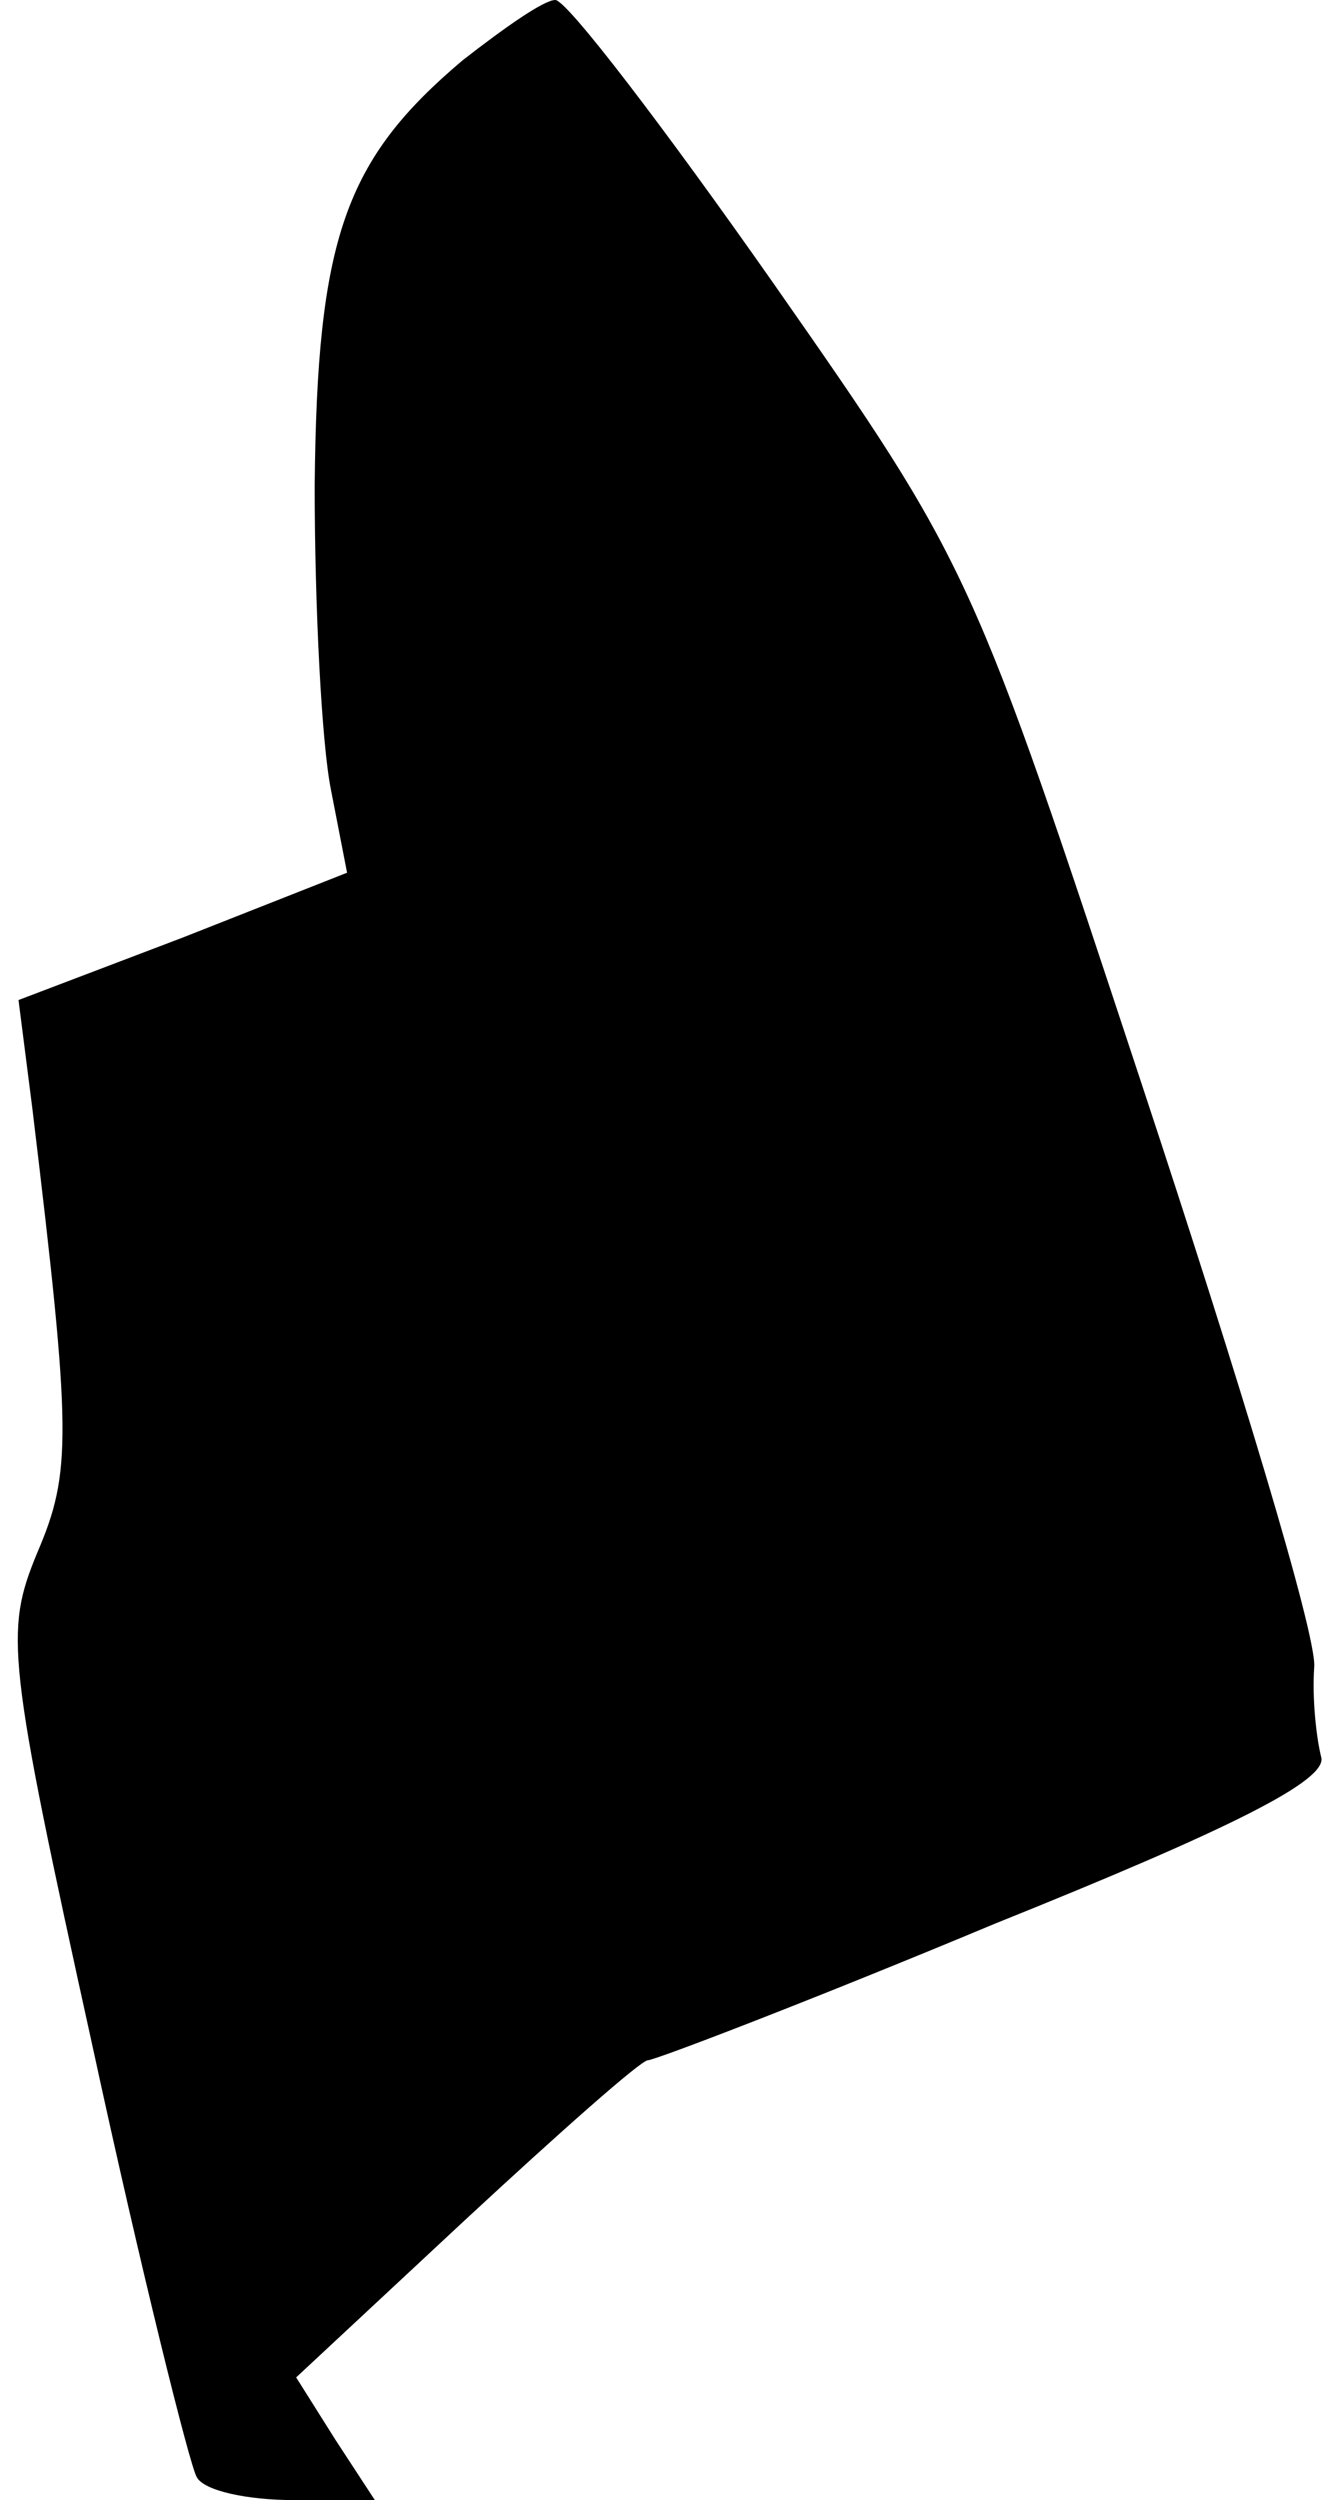 <?xml version="1.0" standalone="no"?>
<!DOCTYPE svg PUBLIC "-//W3C//DTD SVG 20010904//EN"
 "http://www.w3.org/TR/2001/REC-SVG-20010904/DTD/svg10.dtd">
<svg version="1.0" xmlns="http://www.w3.org/2000/svg"
 width="58pt" height="108pt" viewBox="0 0 58 108"
 preserveAspectRatio="xMidYMid meet">
<g transform="translate(0,108) scale(0.1,-0.1)"
fill="#000000" stroke="none">
<path fill="#000000" stroke="none" d="M200 1054 c-51 -43 -63 -77 -64 -184 0
-52 3 -111 7 -131 l7 -36 -71 -28 -71 -27 6 -47 c17 -141 17 -157 2 -192 -14
-34 -13 -45 24 -213 21 -97 42 -181 45 -186 3 -6 22 -10 42 -10 l35 0 -17 26
-17 27 73 68 c41 38 76 69 79 69 3 0 71 26 150 59 102 41 144 62 141 72 -2 8
-4 25 -3 39 1 14 -33 126 -74 250 -74 224 -74 225 -160 348 -47 67 -89 122
-94 122 -5 0 -22 -12 -40 -26z"/>
</g>
</svg>
